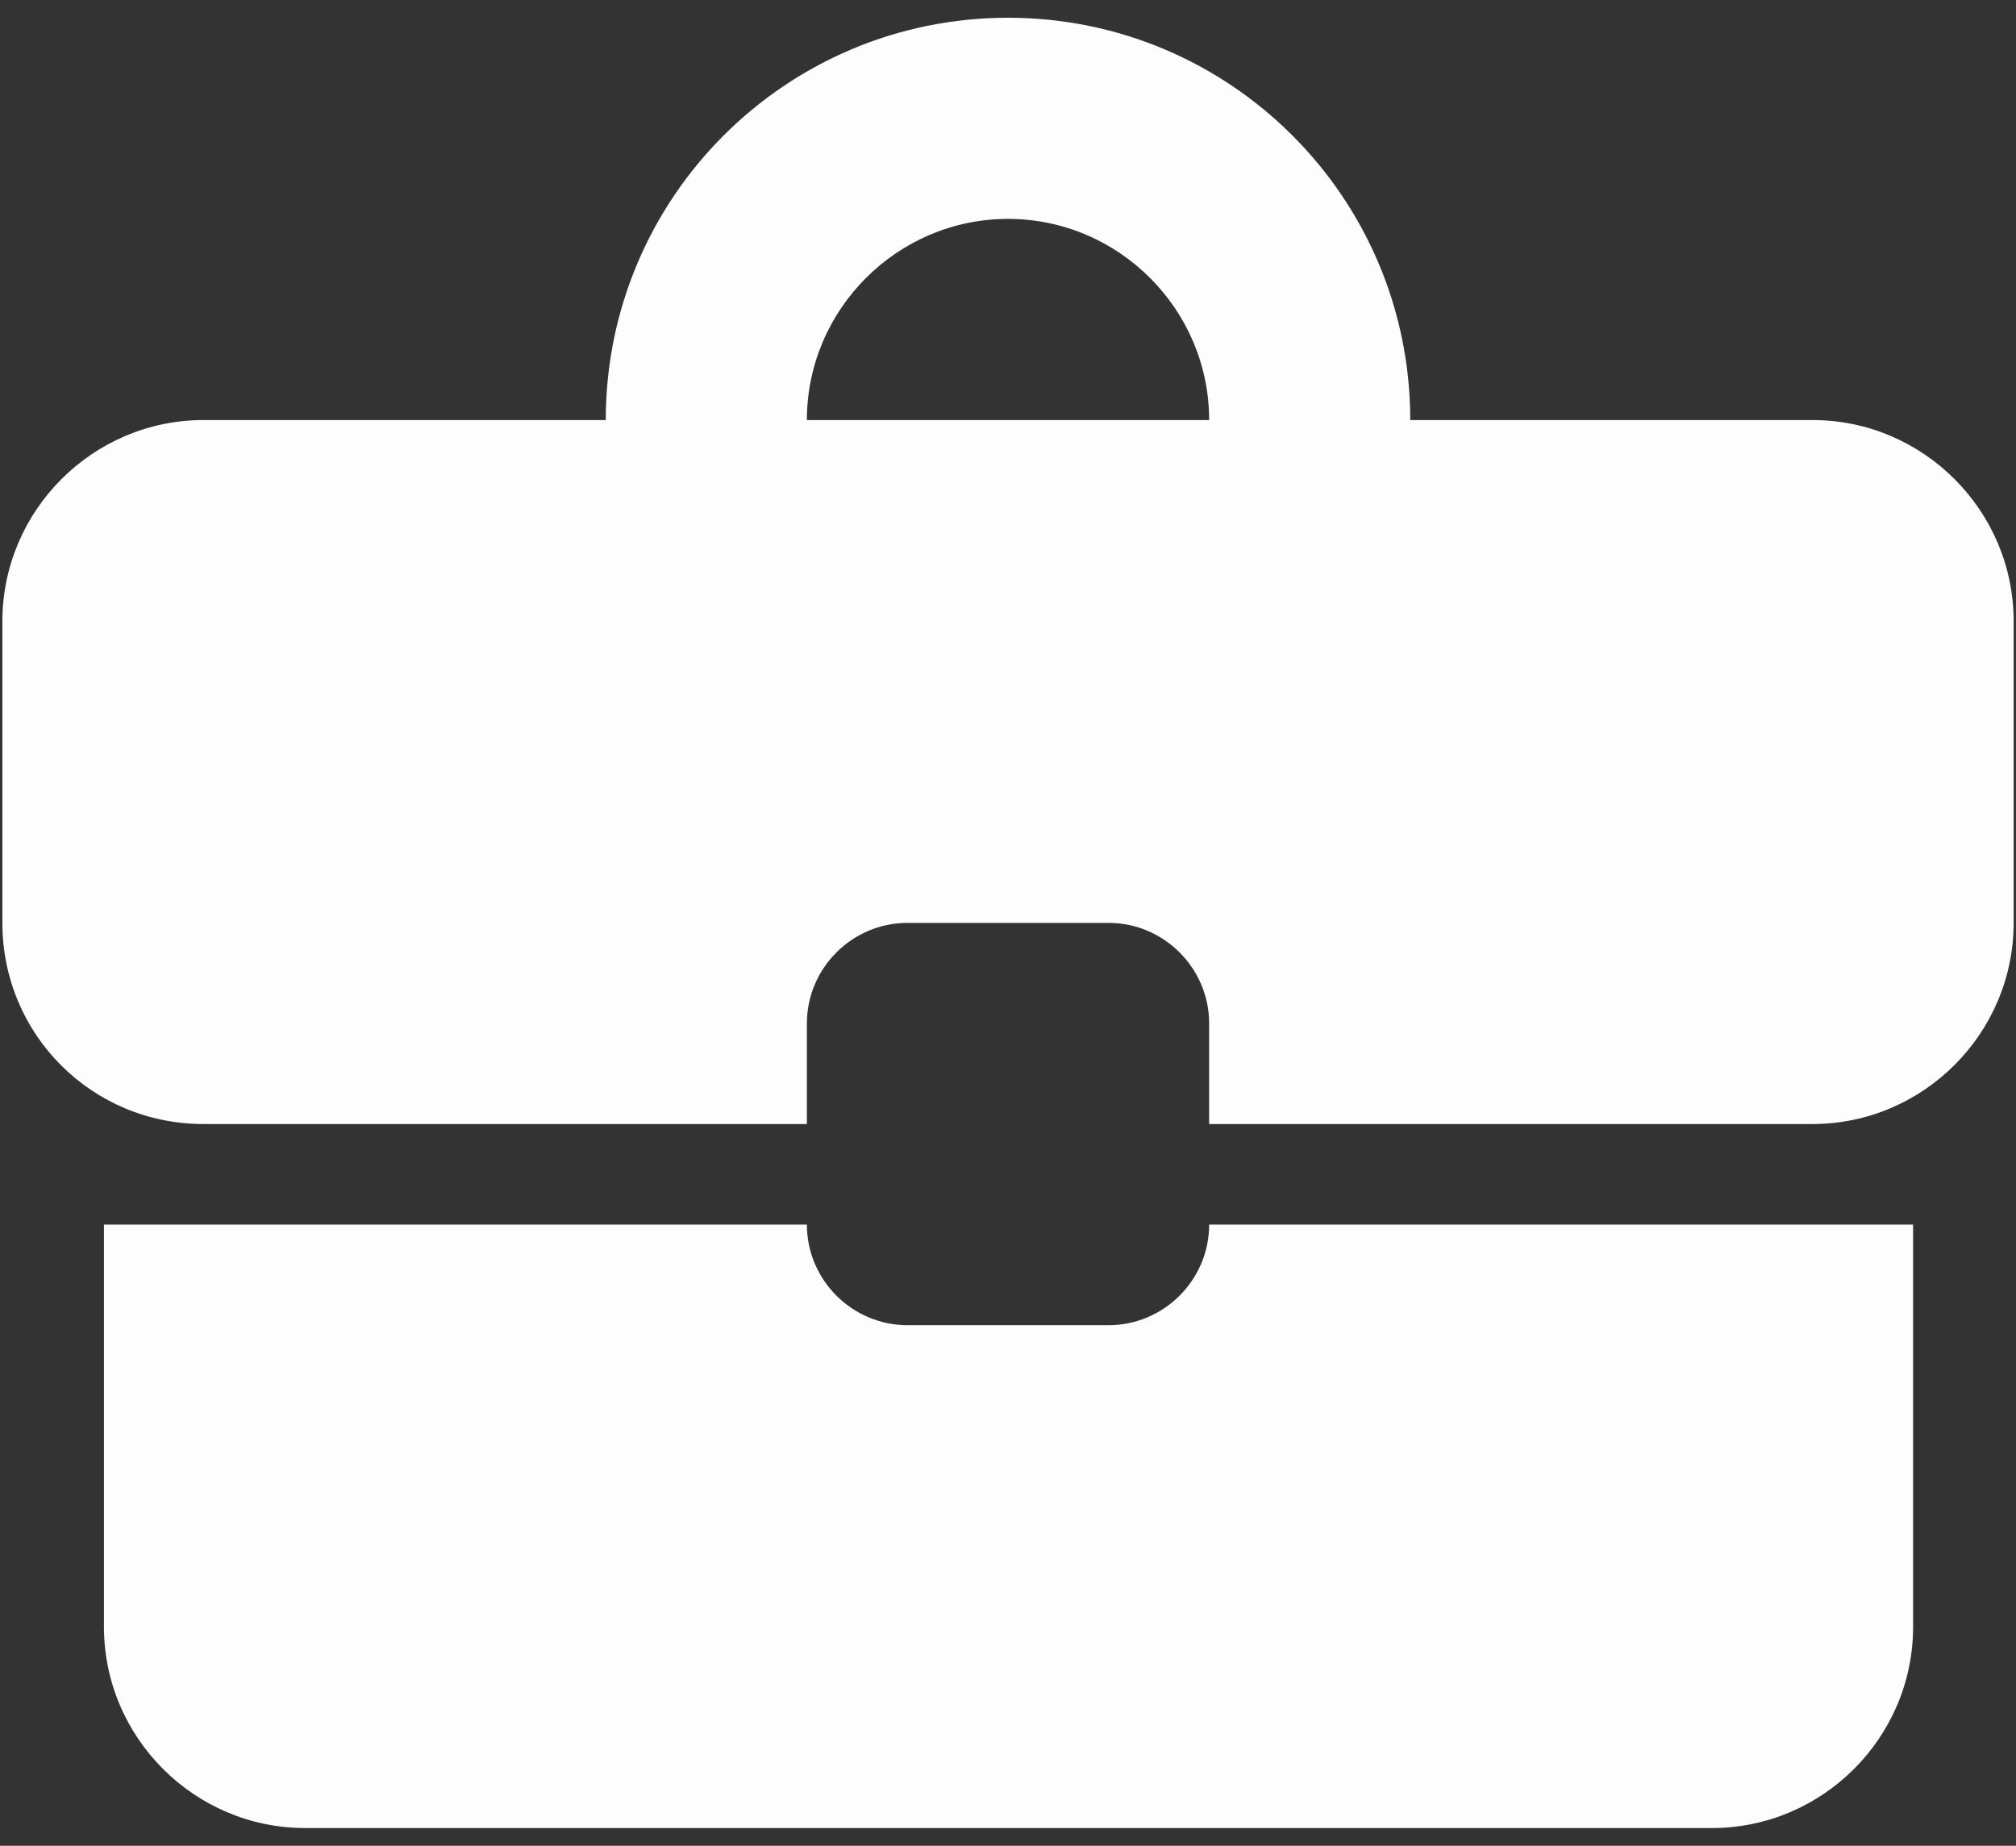 <svg width="71" height="65" viewBox="0 0 71 65" fill="none" xmlns="http://www.w3.org/2000/svg">
<rect x="0" y="0" width="71" height="65" fill="#333333" stroke="none"/>
<path d="M39.042 46.667H31.959C30.011 46.667 28.417 45.073 28.417 43.125H3.661V57.292C3.661 61.188 6.849 64.375 10.744 64.375H60.292C64.188 64.375 67.376 61.188 67.376 57.292V43.125H42.584C42.584 45.073 40.99 46.667 39.042 46.667ZM63.834 14.792H49.667C49.667 6.965 43.328 0.625 35.501 0.625C27.674 0.625 21.334 6.965 21.334 14.792H7.167C3.271 14.792 0.084 17.979 0.084 21.875V32.5C0.084 36.431 3.236 39.583 7.167 39.583H28.417V36.042C28.417 34.094 30.011 32.5 31.959 32.5H39.042C40.99 32.5 42.584 34.094 42.584 36.042V39.583H63.834C67.73 39.583 70.917 36.396 70.917 32.5V21.875C70.917 17.979 67.73 14.792 63.834 14.792ZM28.417 14.792C28.417 10.896 31.605 7.708 35.501 7.708C39.397 7.708 42.584 10.896 42.584 14.792H28.382H28.417Z" fill="#FDFDFD"/>
</svg>
